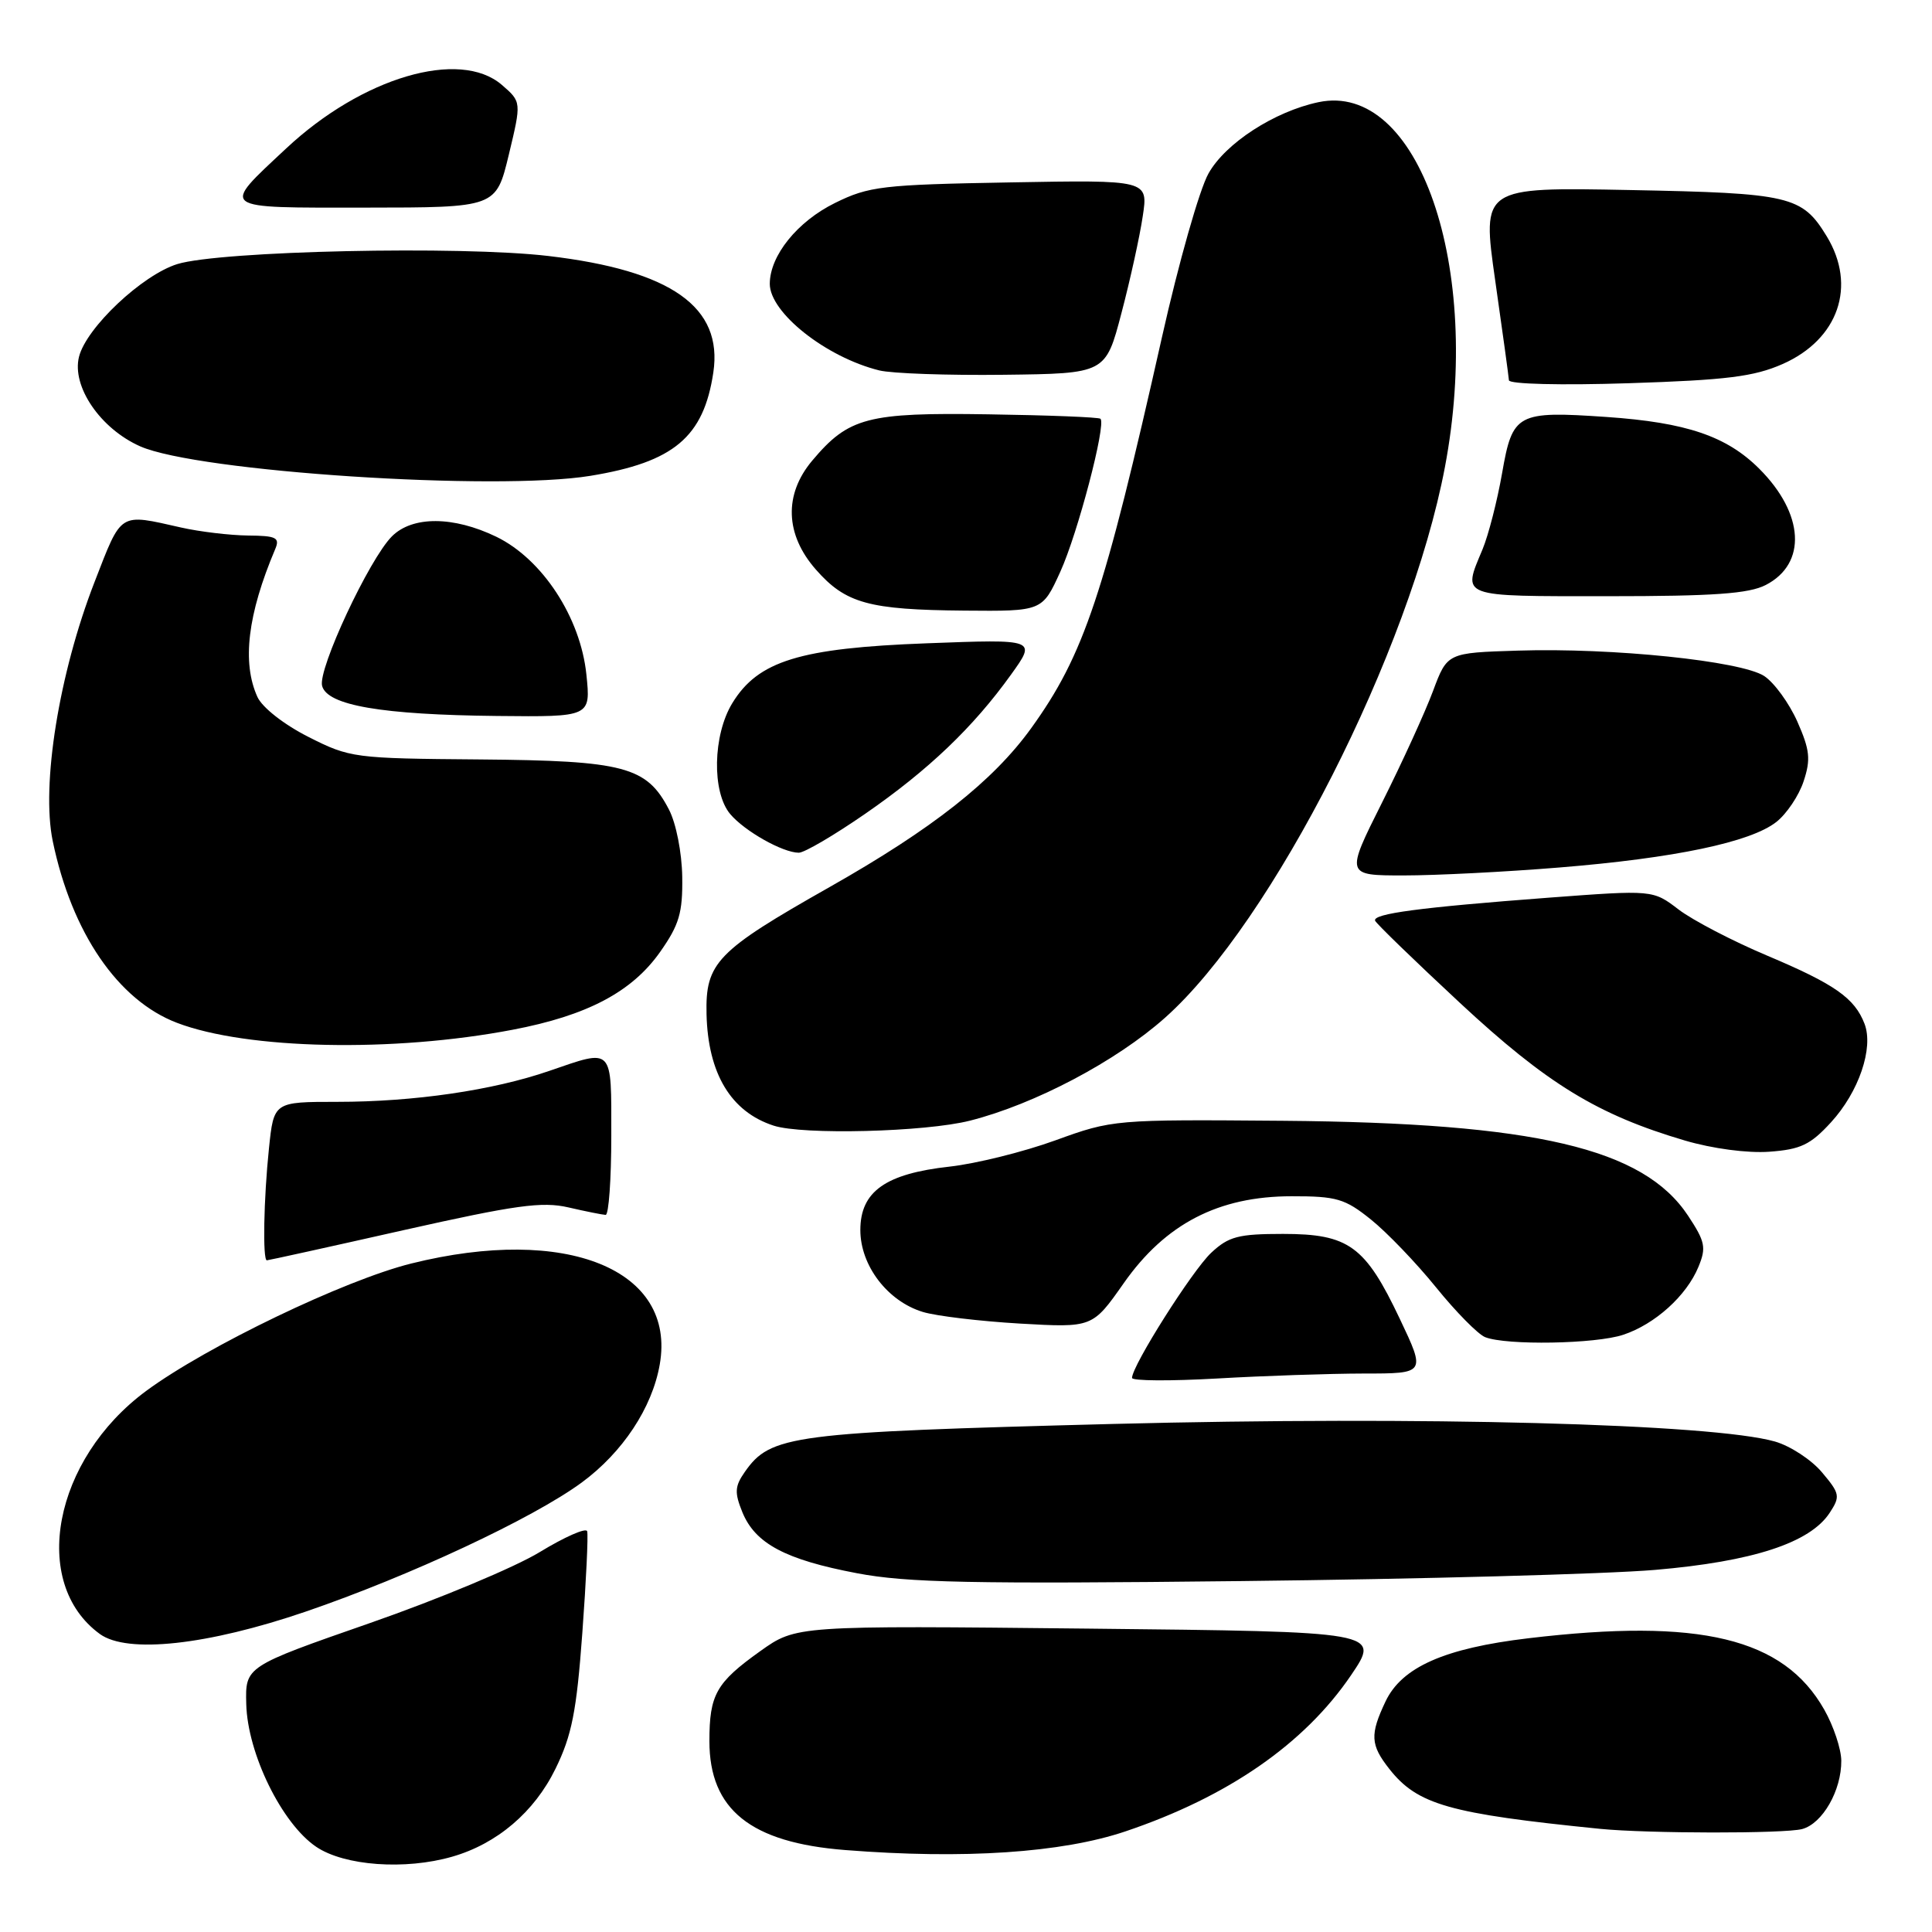 <?xml version="1.0" encoding="UTF-8" standalone="no"?>
<!DOCTYPE svg PUBLIC "-//W3C//DTD SVG 1.1//EN" "http://www.w3.org/Graphics/SVG/1.1/DTD/svg11.dtd" >
<svg xmlns="http://www.w3.org/2000/svg" xmlns:xlink="http://www.w3.org/1999/xlink" version="1.1" viewBox="0 0 256 256">
 <g >
 <path fill="currentColor"
d=" M 59.92 246.02 C 65.85 244.32 70.80 240.11 73.60 234.38 C 75.77 229.96 76.40 226.77 77.16 216.39 C 77.67 209.45 77.96 203.38 77.80 202.89 C 77.63 202.41 74.80 203.66 71.50 205.67 C 68.20 207.68 58.08 211.91 49.00 215.07 C 32.50 220.82 32.50 220.82 32.63 225.80 C 32.80 232.37 37.35 241.65 41.91 244.72 C 45.64 247.23 53.67 247.82 59.92 246.02 Z  M 149.12 242.67 C 162.70 238.09 172.83 231.08 179.01 221.99 C 182.93 216.21 182.93 216.21 144.22 215.80 C 105.50 215.39 105.50 215.39 100.73 218.79 C 94.89 222.96 94.00 224.54 94.00 230.71 C 94.00 239.78 99.46 244.16 111.99 245.14 C 127.71 246.38 140.69 245.51 149.12 242.67 Z  M 238.79 242.36 C 241.49 241.64 244.01 237.25 243.98 233.30 C 243.97 231.76 242.96 228.71 241.72 226.53 C 236.34 217.04 225.26 214.37 202.50 217.08 C 191.40 218.40 185.75 220.90 183.59 225.45 C 181.51 229.84 181.58 231.20 184.09 234.39 C 187.82 239.13 192.01 240.32 212.00 242.33 C 218.34 242.96 236.45 242.98 238.79 242.36 Z  M 40.50 213.55 C 54.26 208.84 70.58 201.21 77.07 196.45 C 82.50 192.46 86.42 186.54 87.42 180.80 C 89.63 168.22 75.07 162.30 54.50 167.42 C 45.67 169.61 27.38 178.40 19.39 184.29 C 7.07 193.37 3.94 209.76 13.24 216.52 C 16.88 219.15 27.48 218.00 40.50 213.55 Z  M 219.30 208.02 C 232.26 206.91 239.83 204.44 242.44 200.46 C 243.87 198.28 243.80 197.91 241.42 195.09 C 240.02 193.42 237.21 191.59 235.19 191.01 C 226.92 188.65 188.42 187.63 147.50 188.68 C 104.80 189.79 102.12 190.14 98.69 195.04 C 97.36 196.94 97.31 197.77 98.37 200.38 C 100.07 204.53 104.05 206.66 113.55 208.46 C 120.15 209.72 128.79 209.90 164.50 209.50 C 188.15 209.24 212.81 208.57 219.30 208.02 Z  M 180.71 182.00 C 188.92 182.00 188.92 182.00 185.48 174.75 C 180.90 165.09 178.72 163.50 170.01 163.50 C 164.08 163.50 162.80 163.84 160.49 166.00 C 157.99 168.34 150.00 180.96 150.00 182.58 C 150.00 182.98 155.06 183.01 161.25 182.66 C 167.44 182.30 176.19 182.01 180.71 182.00 Z  M 215.10 176.86 C 219.30 175.46 223.47 171.70 225.05 167.87 C 226.11 165.31 225.95 164.53 223.68 161.09 C 217.76 152.14 203.45 148.79 170.00 148.51 C 147.69 148.33 147.43 148.35 139.85 151.10 C 135.64 152.63 129.34 154.19 125.85 154.58 C 117.33 155.52 114.00 157.88 114.00 162.99 C 114.00 167.70 117.61 172.42 122.28 173.84 C 124.05 174.38 129.83 175.07 135.13 175.38 C 144.76 175.93 144.76 175.93 148.90 170.03 C 154.42 162.16 161.46 158.51 171.15 158.51 C 177.10 158.50 178.22 158.83 181.65 161.59 C 183.77 163.29 187.66 167.34 190.29 170.59 C 192.92 173.84 195.85 176.81 196.79 177.18 C 199.59 178.29 211.44 178.09 215.10 176.86 Z  M 53.44 163.01 C 68.33 159.67 71.83 159.18 75.33 159.99 C 77.62 160.52 79.84 160.96 80.25 160.98 C 80.66 160.99 81.00 156.28 81.00 150.50 C 81.00 138.61 81.34 138.96 72.78 141.90 C 65.30 144.48 54.86 146.00 44.70 146.00 C 36.28 146.00 36.28 146.00 35.64 152.15 C 34.94 158.84 34.79 167.00 35.36 167.00 C 35.55 167.00 43.69 165.21 53.44 163.01 Z  M 242.61 148.72 C 246.30 144.70 248.29 138.87 247.06 135.66 C 245.75 132.25 243.11 130.40 234.17 126.63 C 229.59 124.70 224.31 121.95 222.43 120.52 C 219.02 117.91 219.02 117.91 205.17 118.95 C 188.11 120.24 181.84 121.07 182.21 122.00 C 182.37 122.39 187.43 127.29 193.45 132.89 C 204.99 143.62 211.70 147.72 223.27 151.13 C 226.91 152.20 231.55 152.82 234.44 152.61 C 238.59 152.31 239.89 151.69 242.61 148.72 Z  M 128.54 148.49 C 137.10 146.32 147.91 140.62 154.39 134.84 C 168.59 122.19 186.84 86.28 191.46 61.89 C 196.49 35.36 187.96 10.74 174.70 13.54 C 168.87 14.77 162.38 18.97 160.13 22.99 C 158.94 25.09 156.17 34.84 153.97 44.66 C 146.29 78.85 143.64 86.78 136.63 96.50 C 131.57 103.51 123.56 109.82 109.91 117.55 C 94.95 126.02 93.46 127.56 93.62 134.39 C 93.81 142.26 96.85 147.31 102.50 149.15 C 106.36 150.41 122.60 150.00 128.54 148.49 Z  M 67.91 136.45 C 77.81 134.57 83.75 131.43 87.48 126.12 C 90.00 122.54 90.47 120.95 90.40 116.18 C 90.35 112.97 89.59 109.09 88.64 107.27 C 85.69 101.57 82.72 100.79 63.58 100.63 C 46.90 100.50 46.37 100.43 40.86 97.64 C 37.62 96.00 34.75 93.75 34.11 92.35 C 32.04 87.79 32.81 81.39 36.47 72.75 C 37.11 71.24 36.61 70.99 32.86 70.96 C 30.46 70.93 26.48 70.46 24.00 69.90 C 15.70 68.03 16.17 67.74 12.52 77.14 C 7.82 89.24 5.44 103.99 6.99 111.46 C 9.51 123.59 15.63 132.55 23.45 135.53 C 32.71 139.07 52.11 139.47 67.91 136.45 Z  M 206.60 114.95 C 221.88 113.71 231.97 111.60 235.38 108.91 C 236.74 107.84 238.37 105.42 238.99 103.52 C 239.95 100.62 239.82 99.38 238.16 95.62 C 237.07 93.17 235.10 90.46 233.77 89.58 C 230.71 87.58 213.64 85.81 201.14 86.21 C 191.77 86.50 191.77 86.50 189.88 91.57 C 188.84 94.36 185.81 101.00 183.14 106.32 C 178.29 116.00 178.29 116.00 186.00 116.00 C 190.24 116.00 199.51 115.53 206.60 114.95 Z  M 114.66 107.82 C 123.01 102.05 128.96 96.37 133.98 89.37 C 137.34 84.69 137.34 84.69 122.81 85.24 C 105.98 85.87 100.45 87.57 97.03 93.18 C 94.45 97.41 94.31 104.95 96.75 107.86 C 98.66 110.13 103.71 112.98 105.84 112.99 C 106.57 113.00 110.54 110.67 114.66 107.82 Z  M 77.70 89.38 C 76.92 81.81 71.86 74.08 65.76 71.12 C 60.08 68.38 54.65 68.35 51.93 71.07 C 48.93 74.07 42.10 88.68 42.68 90.88 C 43.36 93.47 50.56 94.71 65.89 94.87 C 78.28 95.00 78.28 95.00 77.70 89.38 Z  M 140.50 75.75 C 142.80 70.70 146.59 56.26 145.82 55.49 C 145.62 55.28 138.93 55.02 130.97 54.90 C 114.92 54.65 112.45 55.30 107.62 61.04 C 103.85 65.52 104.03 70.83 108.10 75.46 C 112.05 79.96 115.10 80.80 127.81 80.91 C 138.11 81.00 138.11 81.00 140.50 75.75 Z  M 233.98 77.51 C 239.44 74.69 239.08 68.08 233.12 62.12 C 228.79 57.79 223.45 55.98 212.87 55.25 C 201.01 54.44 200.42 54.76 199.04 62.67 C 198.40 66.34 197.23 70.90 196.44 72.80 C 193.76 79.21 193.21 79.00 213.05 79.00 C 227.08 79.00 231.74 78.67 233.98 77.51 Z  M 78.23 63.05 C 89.29 61.24 93.24 57.92 94.52 49.35 C 95.81 40.68 88.96 35.84 72.67 33.92 C 60.99 32.54 29.19 33.24 23.50 34.99 C 18.85 36.43 11.44 43.41 10.47 47.27 C 9.48 51.21 13.30 56.80 18.57 59.14 C 26.19 62.51 65.72 65.10 78.23 63.05 Z  M 236.22 48.23 C 243.61 44.96 246.05 37.88 242.05 31.31 C 238.78 25.95 237.23 25.59 215.93 25.18 C 196.36 24.80 196.36 24.80 198.12 37.15 C 199.09 43.94 199.91 49.90 199.94 50.39 C 199.97 50.90 206.85 51.07 215.79 50.78 C 228.80 50.36 232.41 49.91 236.22 48.23 Z  M 148.60 41.48 C 149.76 37.08 151.03 31.30 151.42 28.65 C 152.15 23.84 152.15 23.84 133.82 24.17 C 116.90 24.47 115.13 24.68 110.65 26.89 C 105.65 29.35 102.01 33.87 102.00 37.61 C 102.00 41.43 109.45 47.33 116.50 49.08 C 118.15 49.49 125.58 49.75 133.00 49.66 C 146.50 49.50 146.50 49.50 148.60 41.48 Z  M 67.42 20.50 C 69.10 13.50 69.10 13.50 66.50 11.25 C 60.92 6.44 48.00 10.24 37.93 19.66 C 29.20 27.83 28.79 27.52 48.46 27.51 C 65.73 27.50 65.73 27.50 67.42 20.50 Z "/>
</g>
</svg>